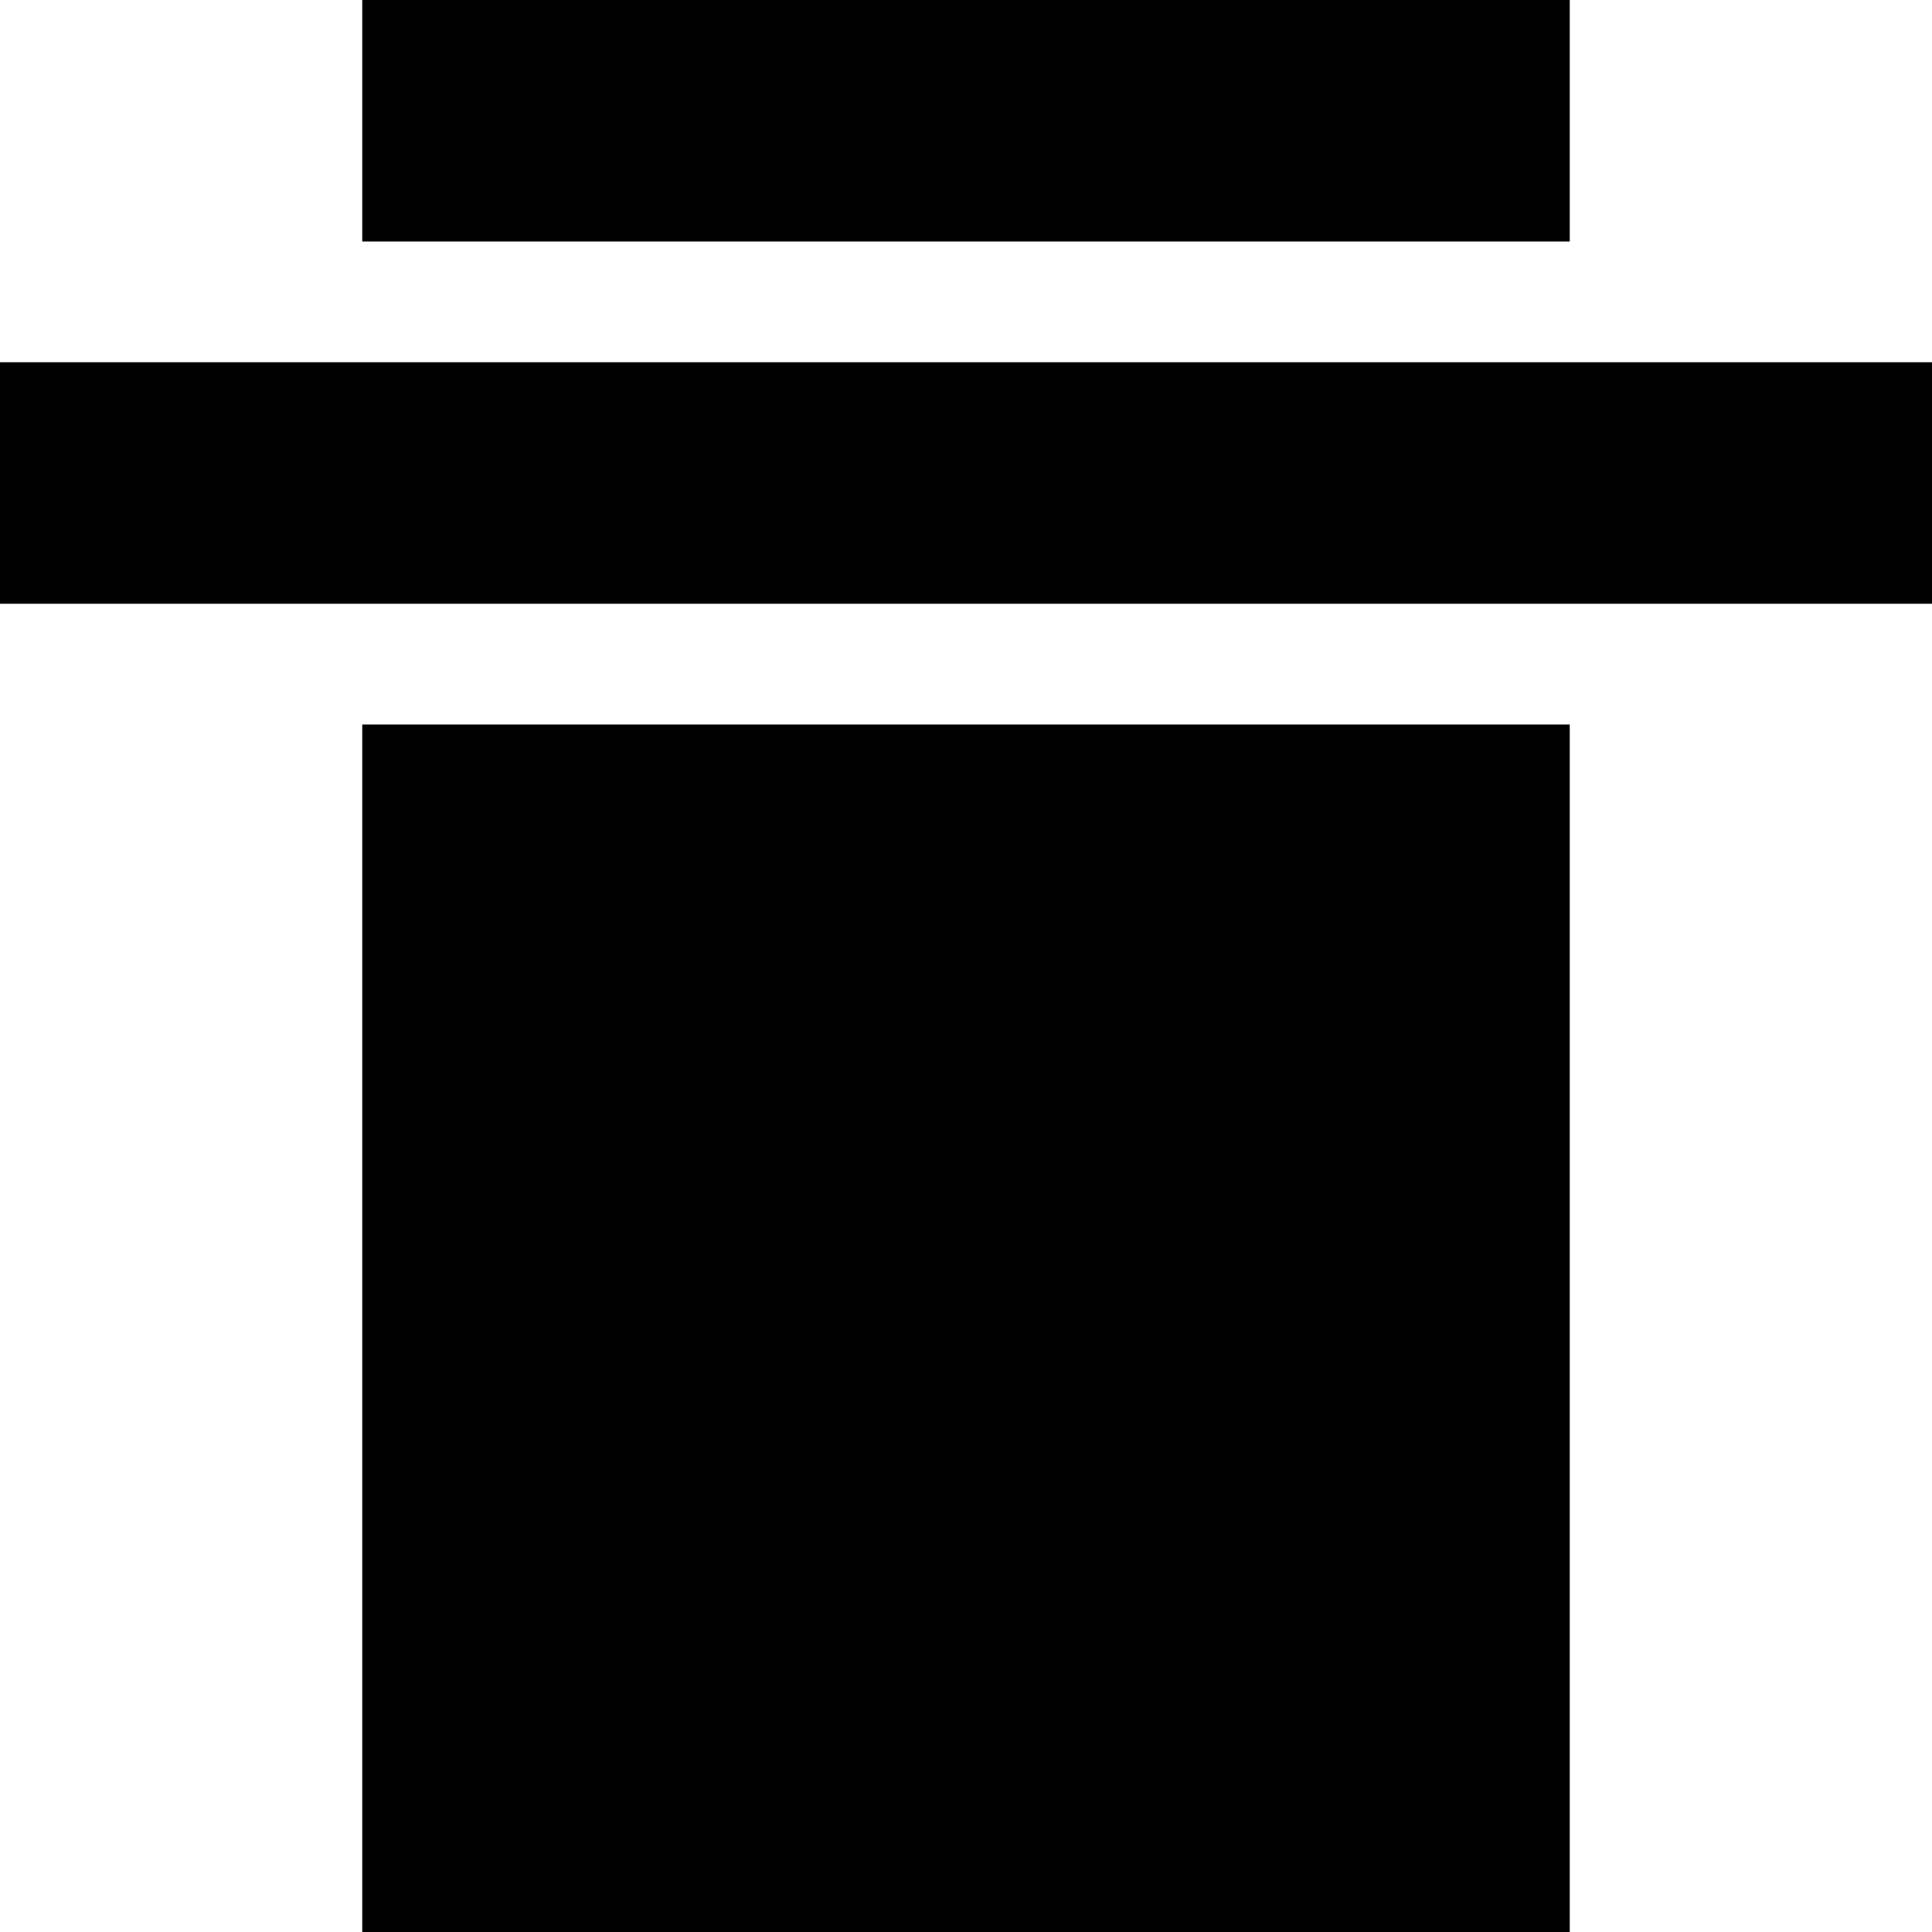 <svg xmlns="http://www.w3.org/2000/svg" width="20" height="20" viewBox="0 0 100 100"><title>delete</title><path d="M81.25,12.5h-62.5V0h62.5V12.5z M100,18.75H0v12.5h100V18.75z M18.75,100h62.5V37.5h-62.5V100z"/></svg>
